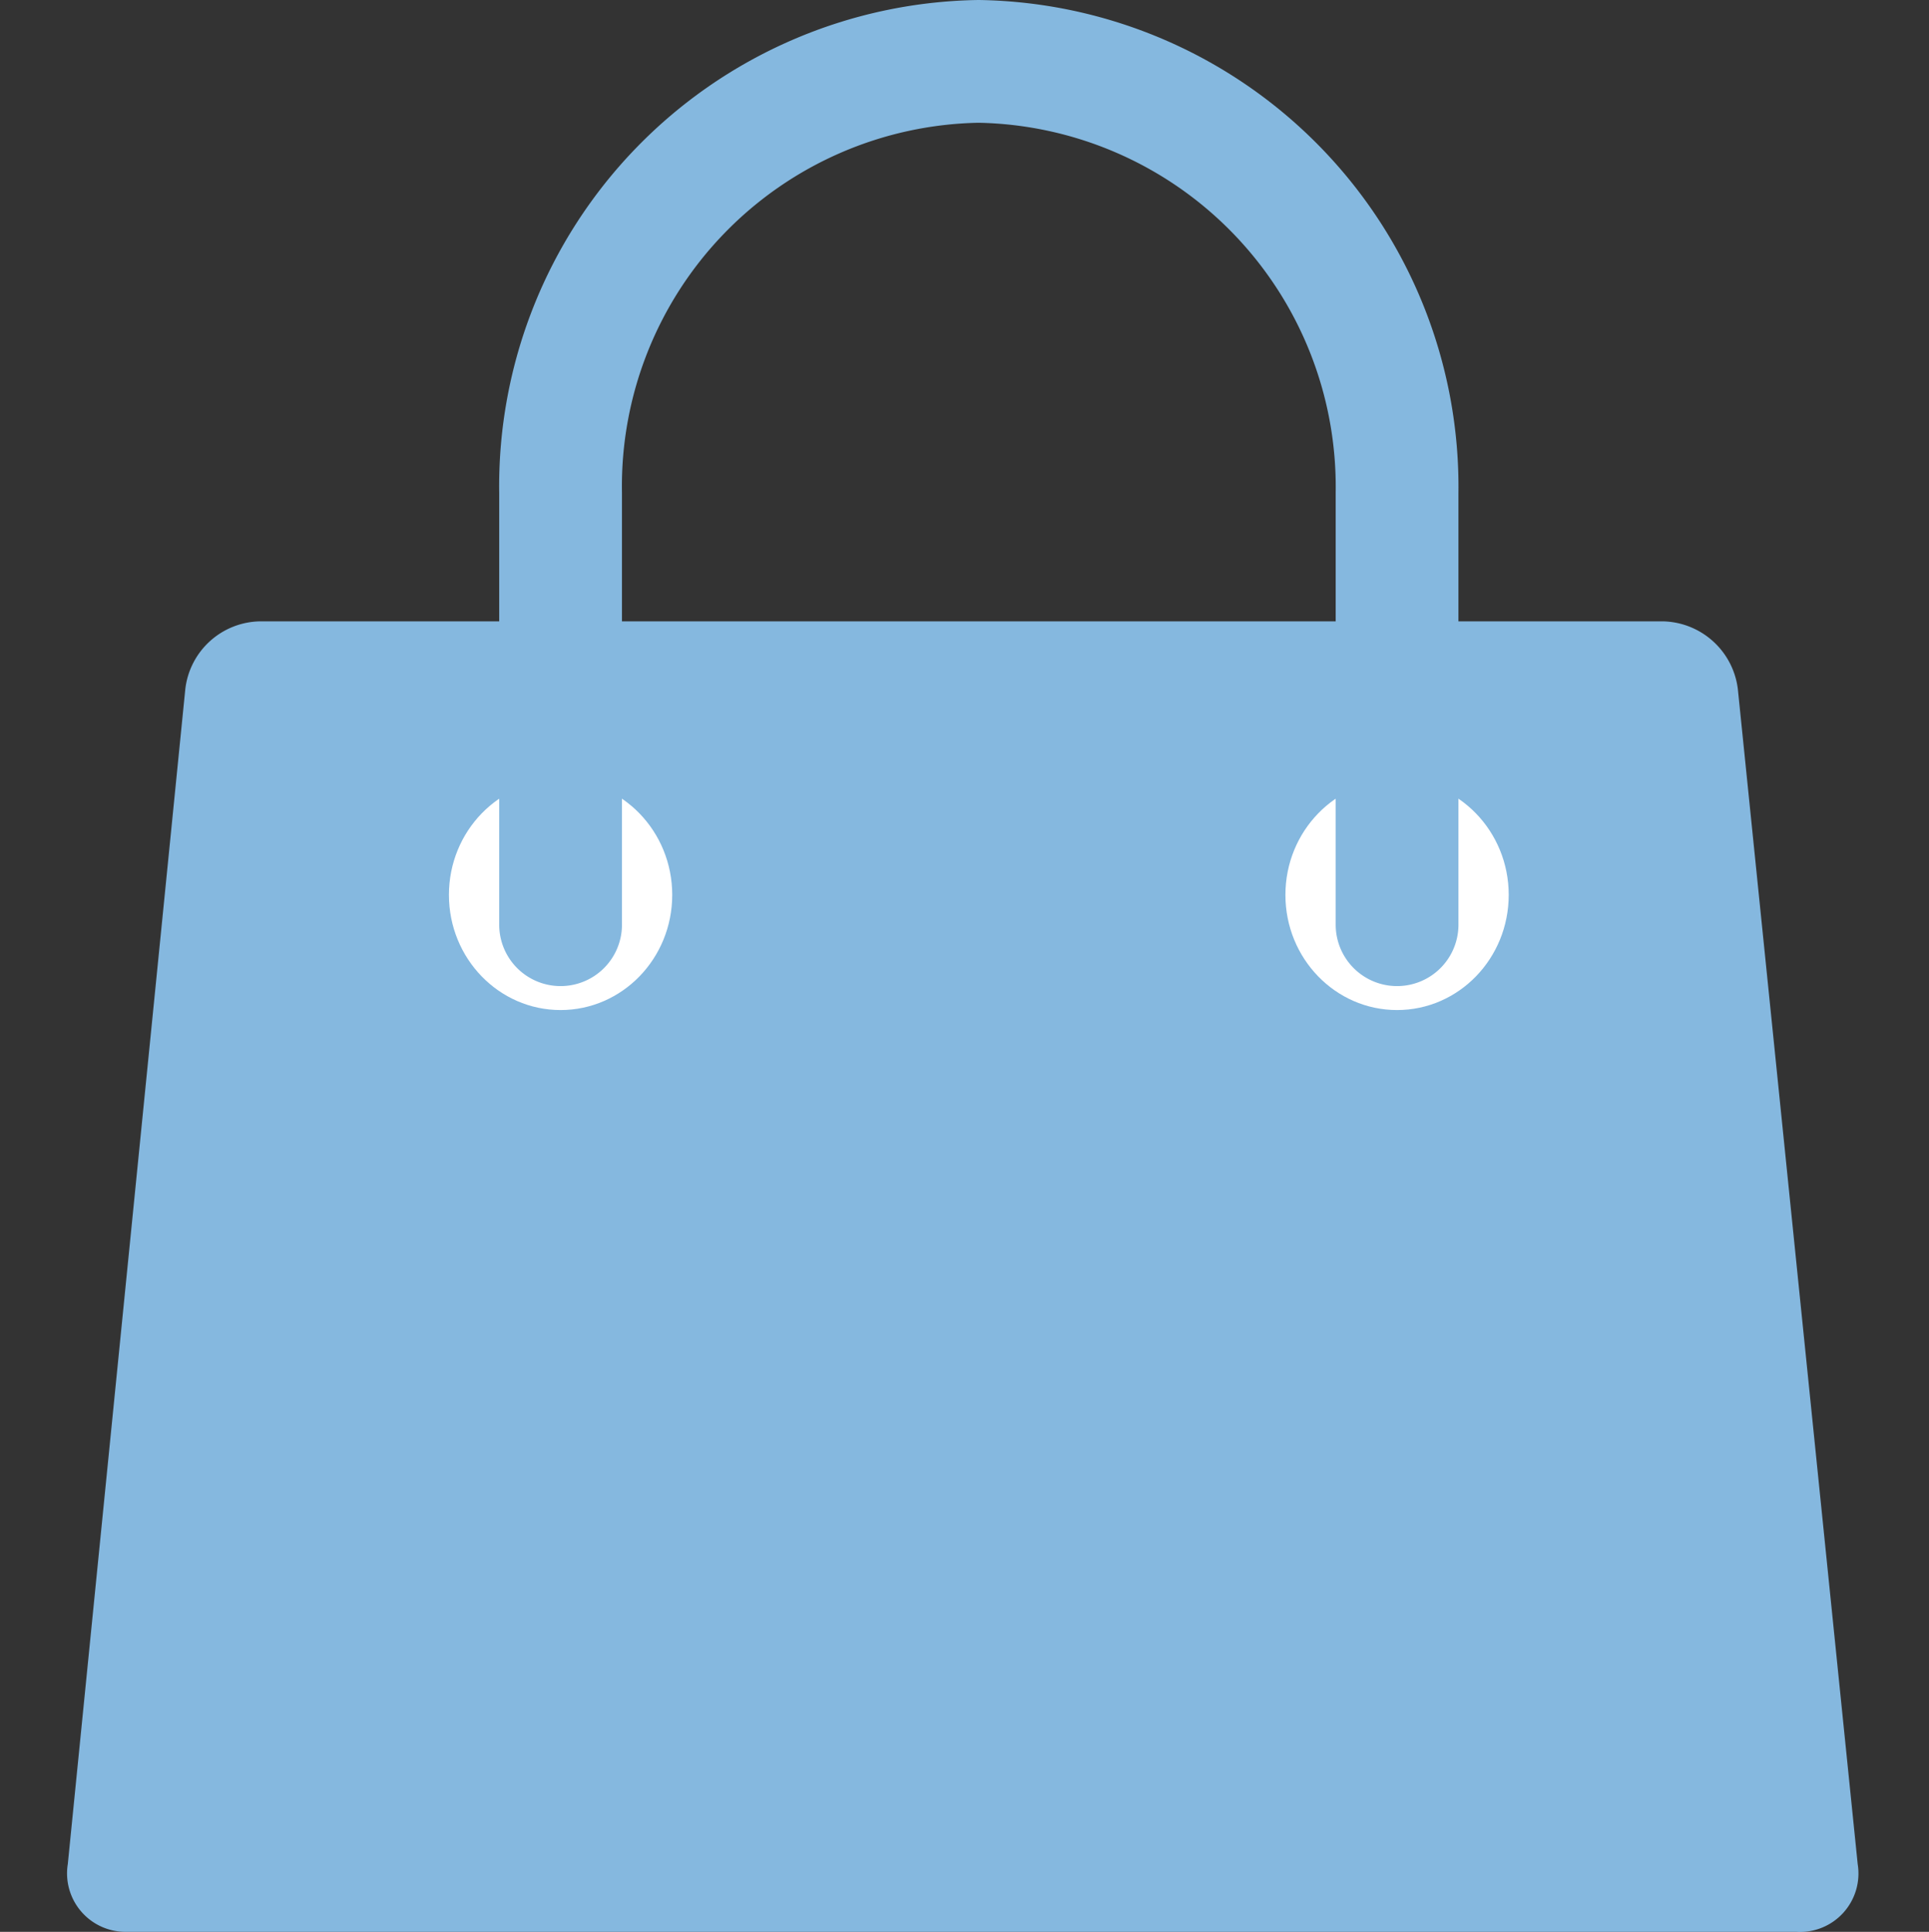 <svg xmlns="http://www.w3.org/2000/svg" viewBox="0 0 33 33.05"><rect x="0" y="0" width="33" height="33.05" fill="#333333" stroke="none"/><defs><style>.cls-1,.cls-4{fill:none;}.cls-2{fill:#85b8df;}.cls-3{fill:#fff;}.cls-4{stroke:#85b8df;stroke-linecap:round;stroke-miterlimit:10;stroke-width:2.1px;}</style></defs><title>icon-shopping</title><g id="レイヤー_2" data-name="レイヤー 2"><g id="レイヤー_1-2" data-name="レイヤー 1"><rect class="cls-1" y="0.05" width="33" height="33"/><path class="cls-2" d="M3.17,11.79a1.31,1.31,0,0,1,1.28-1.16h24a1.32,1.32,0,0,1,1.28,1.16l2.05,20.1a1,1,0,0,1-1.05,1.16H2.16a1,1,0,0,1-1-1.16Z"/><ellipse class="cls-3" cx="9.59" cy="15.31" rx="1.91" ry="1.97"/><ellipse class="cls-3" cx="23.9" cy="15.31" rx="1.91" ry="1.97"/><path class="cls-4" d="M9.59,15.82V8.43a7.27,7.27,0,0,1,7.15-7.38h0A7.28,7.28,0,0,1,23.9,8.43v7.39"/></g></g></svg>